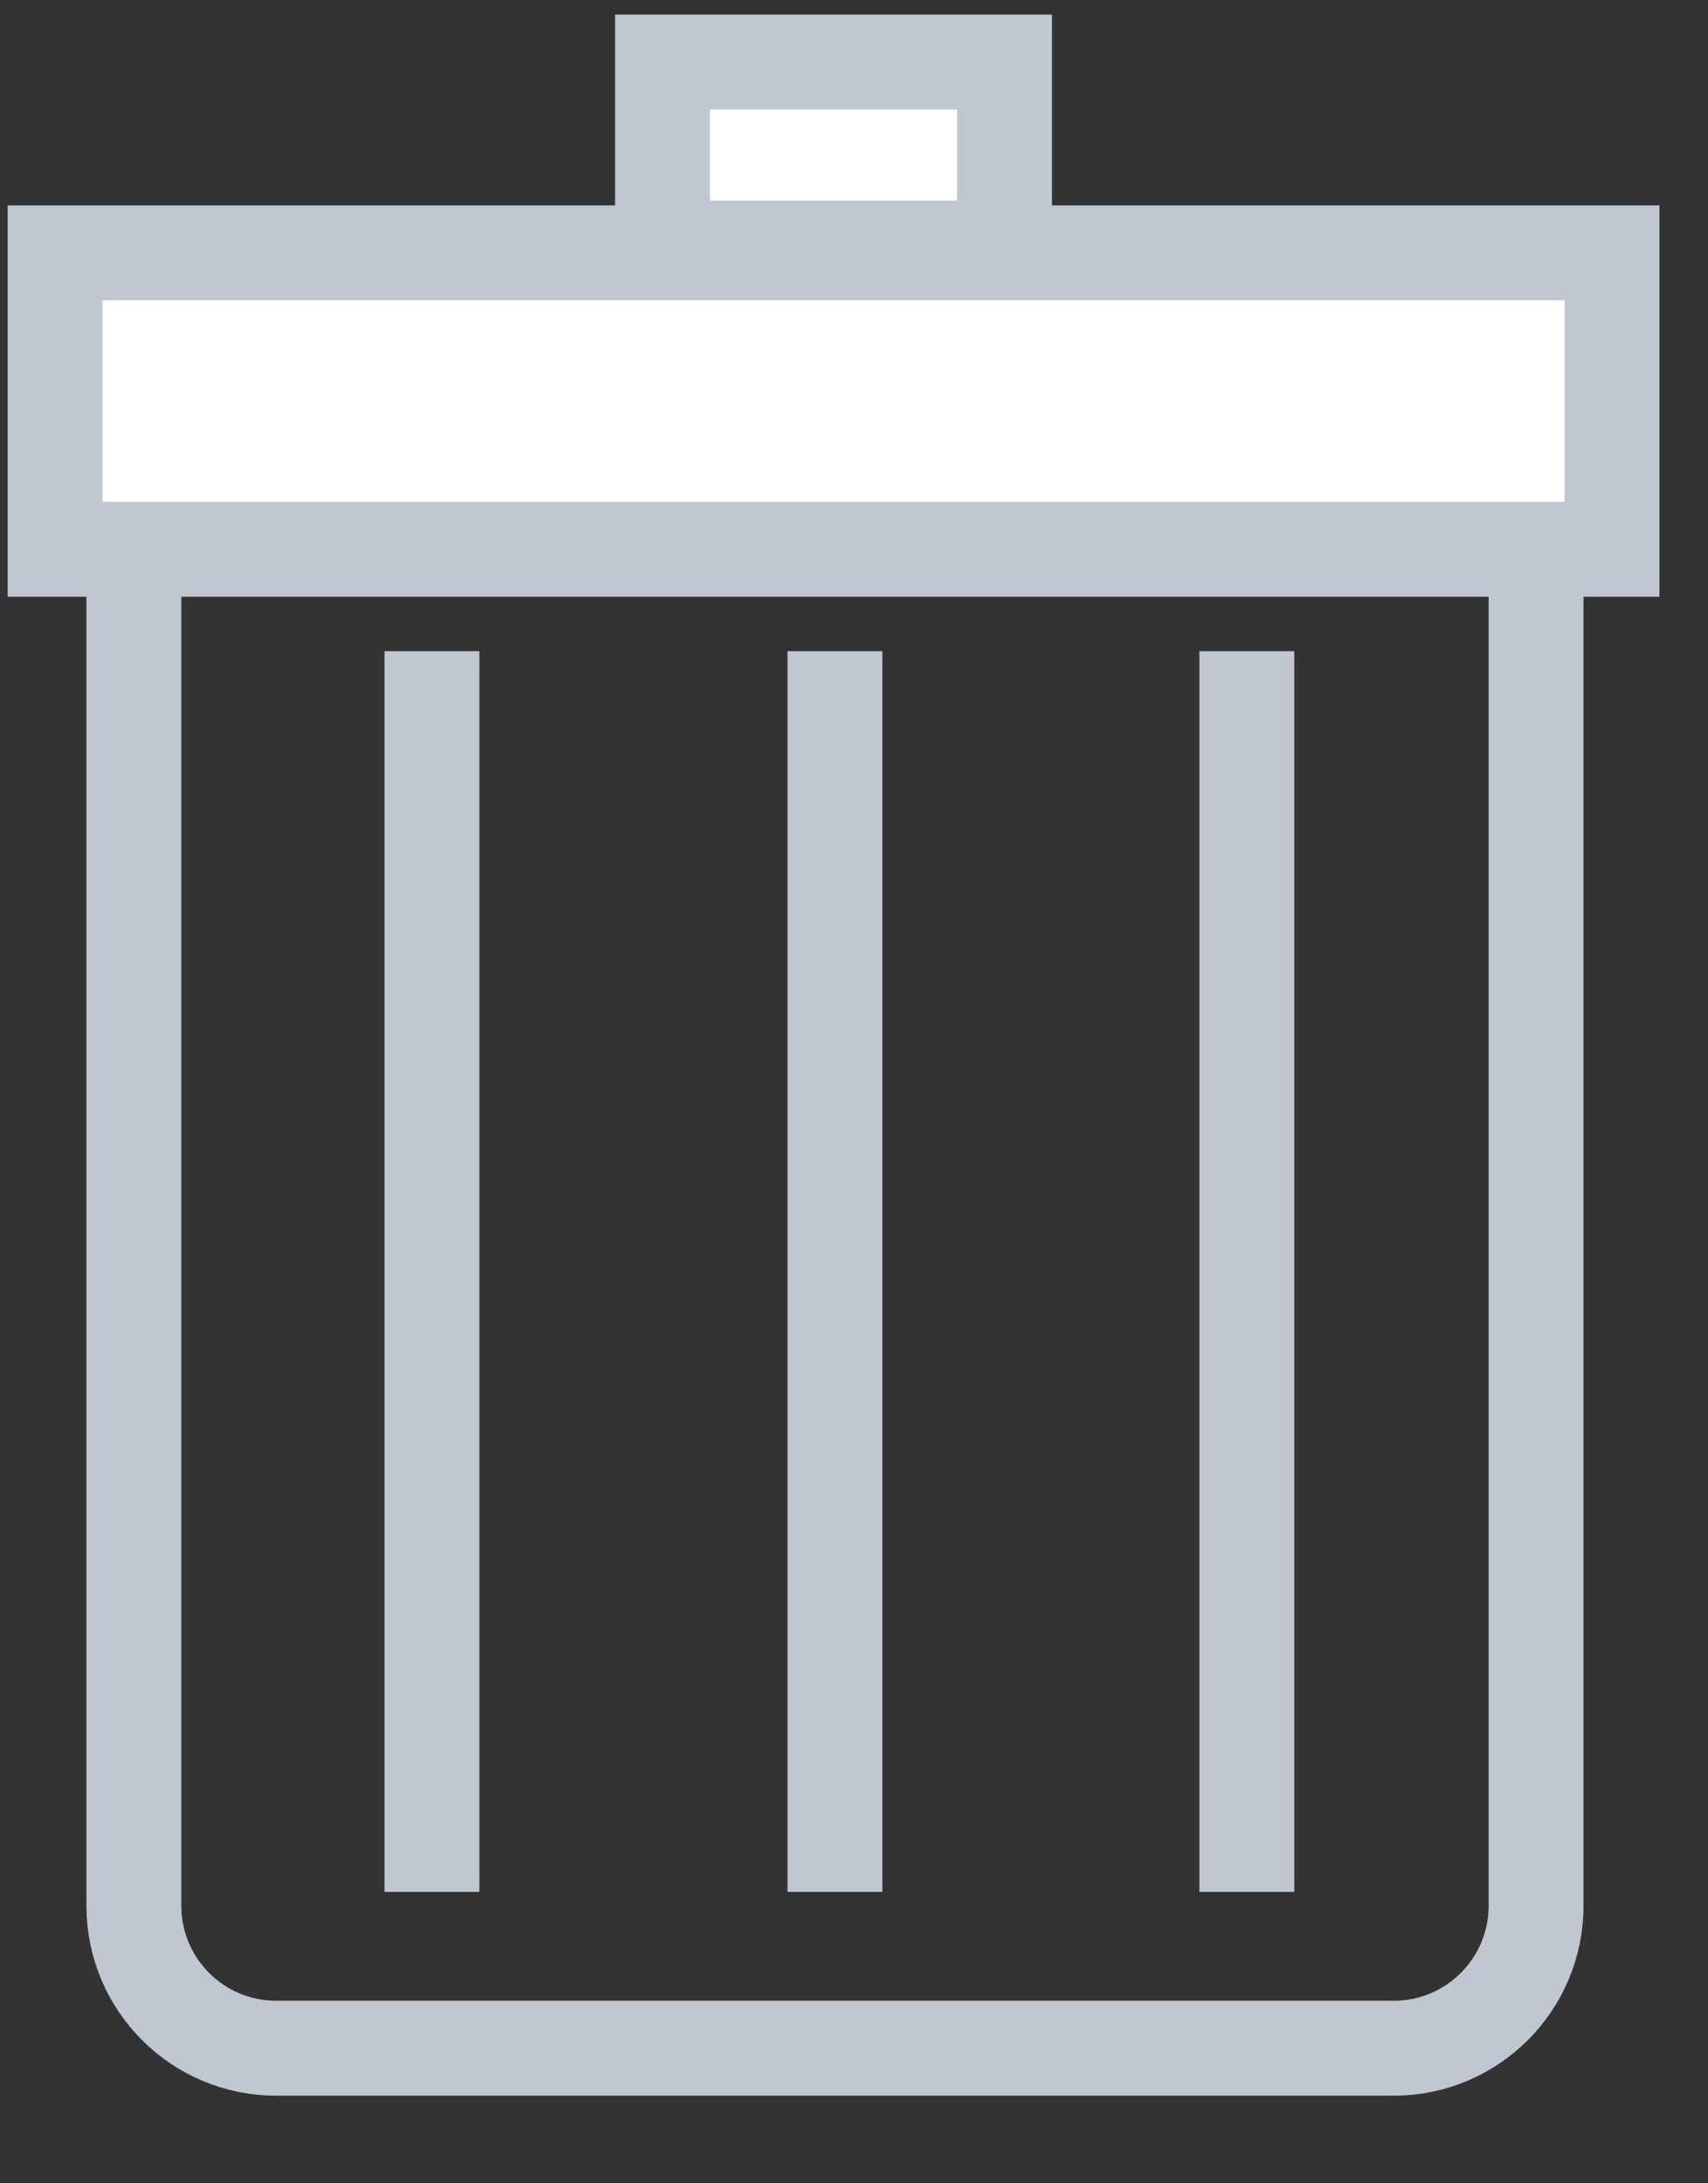 <svg width="18" height="23" viewBox="0 0 18 23" fill="none" xmlns="http://www.w3.org/2000/svg">
<rect x="0" y="0" width="18" height="23" fill="#333333" stroke="none"/>
<path d="M1.411 5.213H16.188V20.077C16.188 20.905 15.516 21.577 14.688 21.577H2.911C2.082 21.577 1.411 20.905 1.411 20.077V5.213Z" stroke="#C0C7D1"/>
<rect x="0.581" y="2.664" width="16.407" height="3.123" fill="white" stroke="#C0C7D1"/>
<rect x="6.982" y="0.654" width="3.604" height="1.959" fill="white" stroke="#C0C7D1"/>
<path d="M4.552 6.86V19.93" stroke="#C0C7D1"/>
<path d="M13.14 6.86V19.93" stroke="#C0C7D1"/>
<path d="M8.799 6.86V19.93" stroke="#C0C7D1"/>
</svg>
